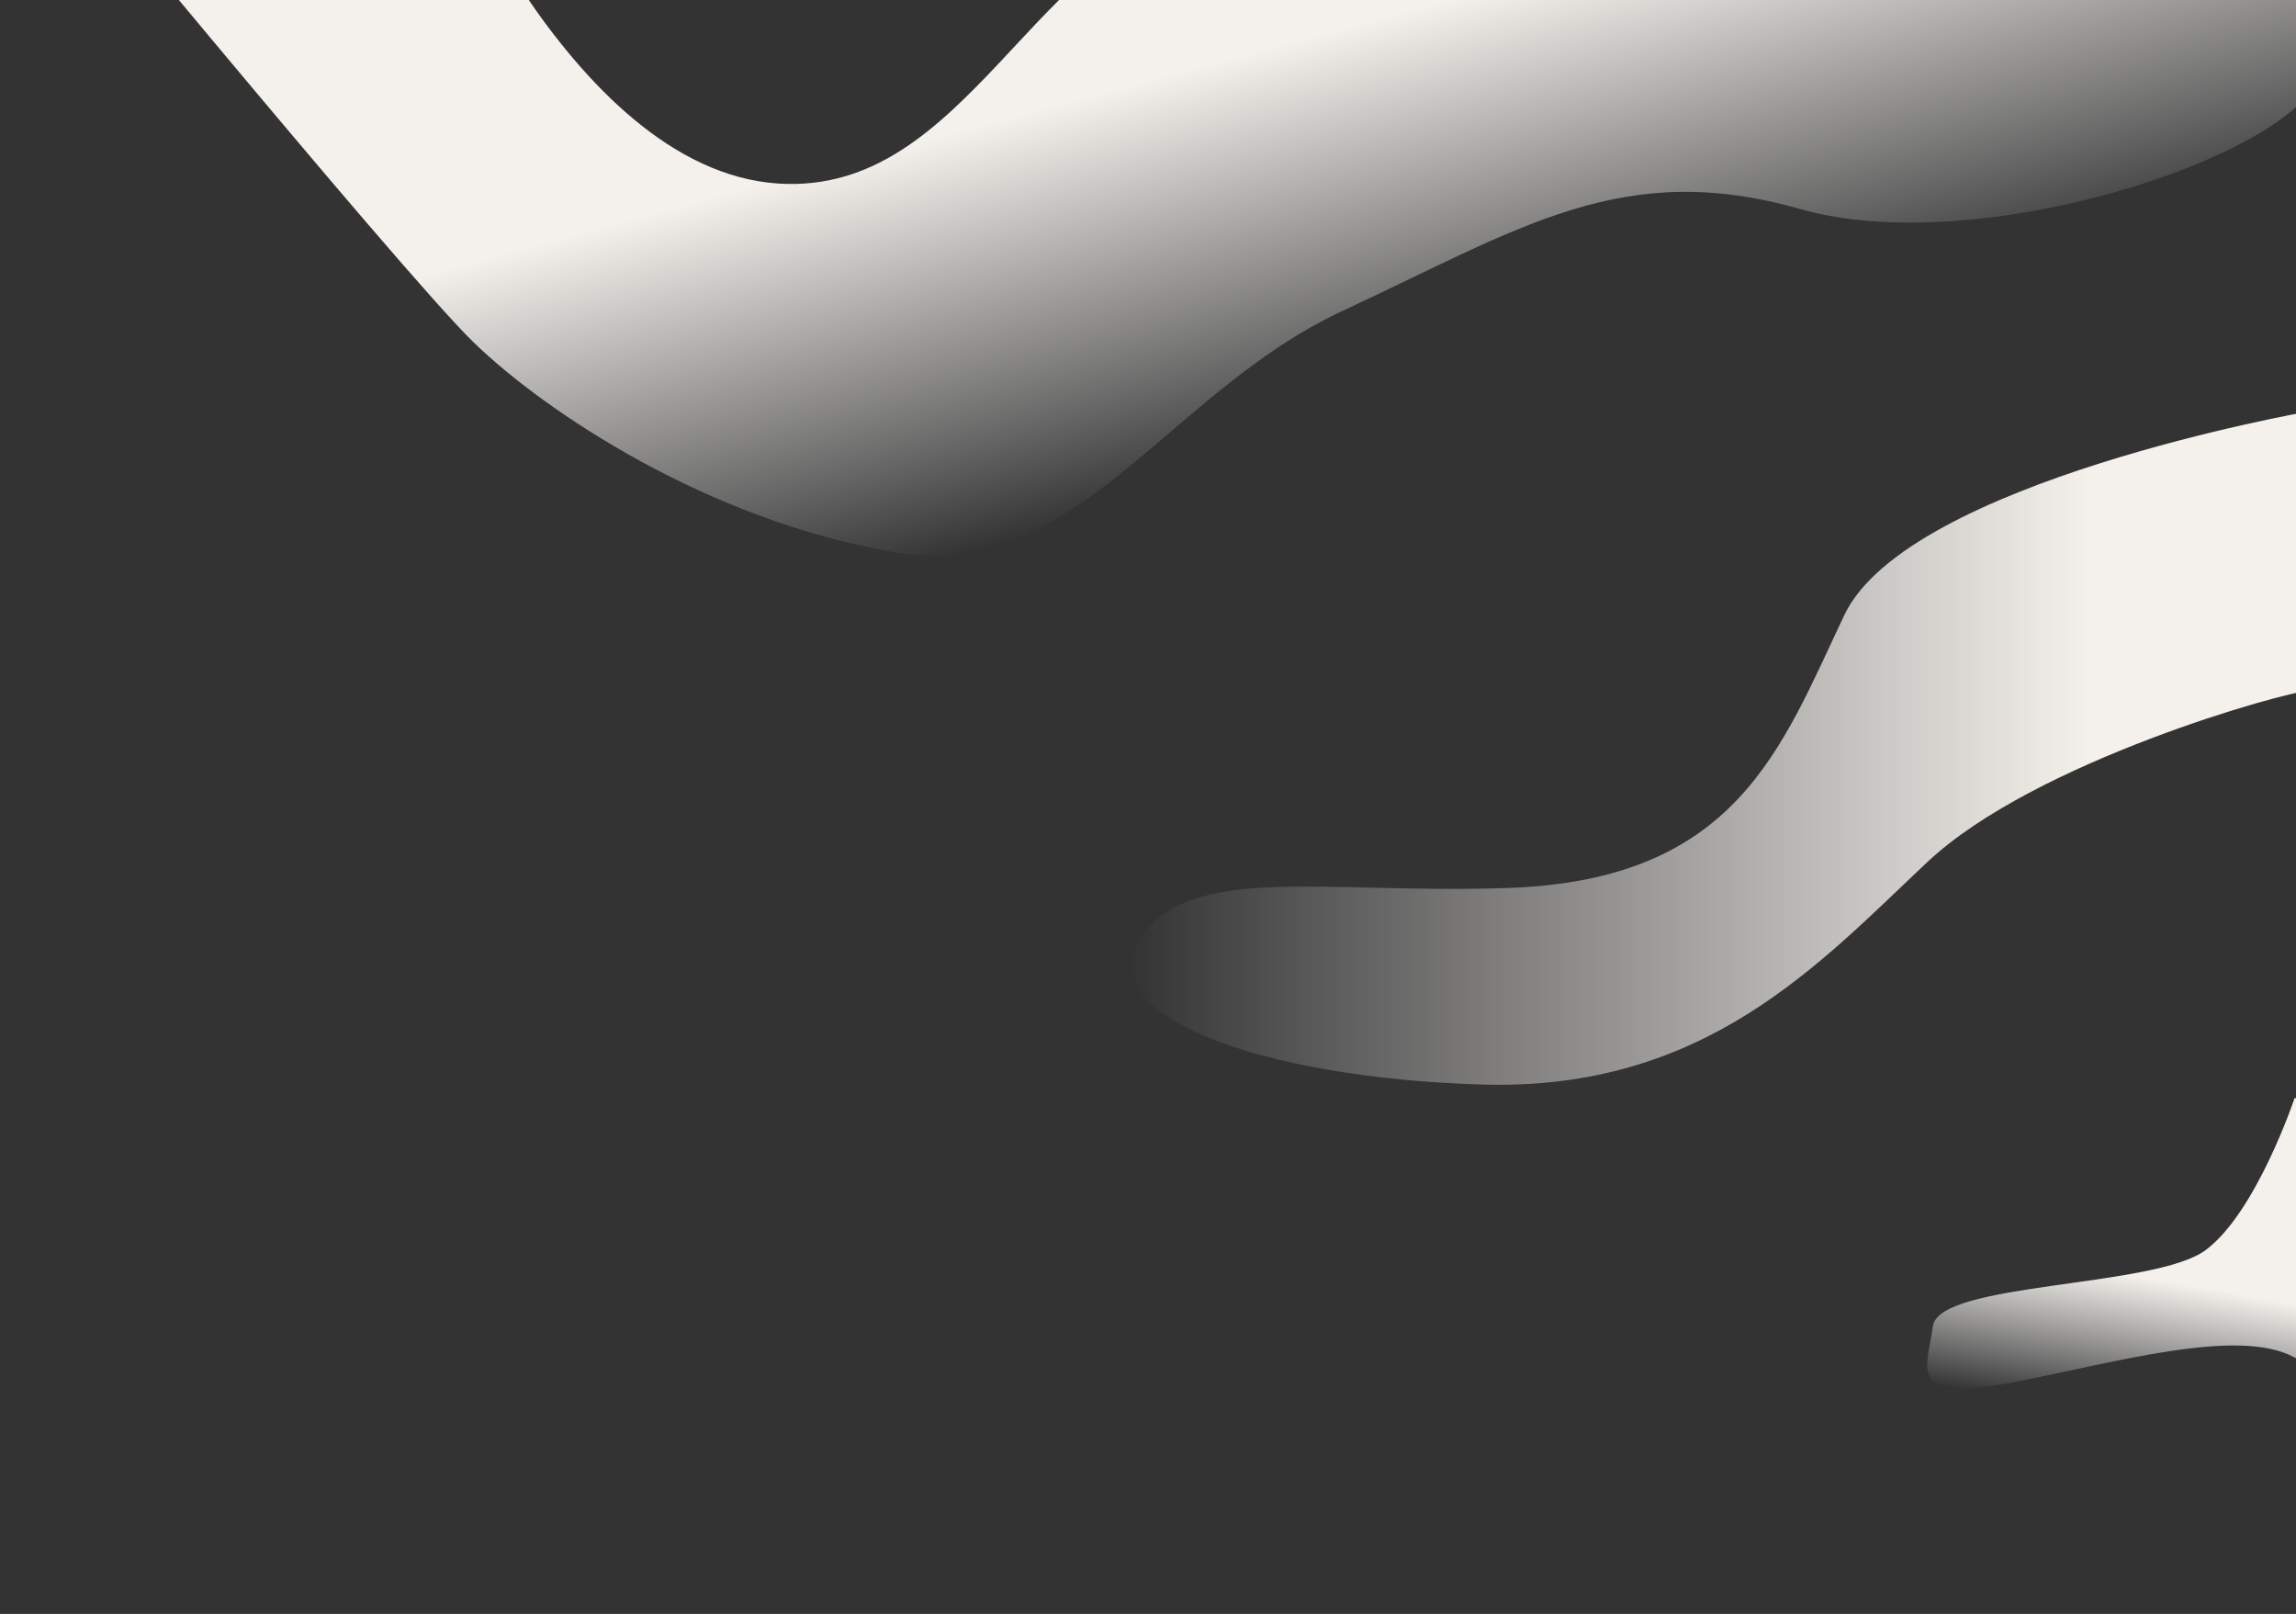 <?xml version="1.0" encoding="utf-8"?>
<!-- Generator: Adobe Illustrator 22.1.0, SVG Export Plug-In . SVG Version: 6.00 Build 0)  -->
<svg version="1.1" xmlns="http://www.w3.org/2000/svg" xmlns:xlink="http://www.w3.org/1999/xlink" x="0px" y="0px"
	 viewBox="0 0 757 532" style="enable-background:new 0 0 757 532;" xml:space="preserve">
<rect x="0" y="0" width="757" height="532" fill="#333333" stroke="none"/>
<style type="text/css">
	.st0{display:none;fill:#131B42;}
	.st1{fill:#131B42;}
	.st2{fill:#E59E8B;}
	.st3{fill:#10183C;}
	.st4{fill:#B27F6D;}
	.st5{fill:#F3F0ED;}
	.st6{fill:#B77D6E;}
	.st7{fill:#C08974;}
	.st8{fill:#202B5F;}
	.st9{fill:#B67D6B;}
	.st10{clip-path:url(#SVGID_2_);}
	.st11{fill:url(#SVGID_3_);}
	.st12{fill:url(#SVGID_4_);}
	.st13{fill:url(#SVGID_5_);}
	.st14{clip-path:url(#SVGID_7_);fill:#FCD4C5;}
	.st15{clip-path:url(#SVGID_7_);fill:#131B42;}
	.st16{clip-path:url(#SVGID_7_);fill:url(#SVGID_8_);}
	.st17{clip-path:url(#SVGID_7_);fill:#202B5F;}
	.st18{clip-path:url(#SVGID_7_);fill:#FFA080;}
	.st19{clip-path:url(#SVGID_7_);}
	.st20{fill:url(#SVGID_9_);}
	.st21{fill:url(#SVGID_10_);}
	.st22{fill:url(#SVGID_11_);}
	.st23{clip-path:url(#SVGID_7_);fill:url(#SVGID_12_);}
	.st24{fill:#FD794D;}
	.st25{fill:#FCD4C5;}
	.st26{fill:#2244F0;}
	.st27{fill:#FFA080;}
	.st28{fill:#5D73E5;}
</style>
<g id="manSteen">
</g>
<g id="wolkenR">
	<g>
		<defs>
			<rect id="SVGID_1_" width="757" height="532"/>
		</defs>
		<clipPath id="SVGID_2_">
			<use xlink:href="#SVGID_1_"  style="overflow:visible;"/>
		</clipPath>
		<g class="st10">
			<linearGradient id="SVGID_3_" gradientUnits="userSpaceOnUse" x1="708.529" y1="469.14" x2="728.342" y2="356.771">
				<stop  offset="0" style="stop-color:#FFFFFF;stop-opacity:0"/>
				<stop  offset="7.477757e-02" style="stop-color:#FDFCFB;stop-opacity:0.181"/>
				<stop  offset="0.413" style="stop-color:#F4F1EC"/>
			</linearGradient>
			<path class="st11" d="M756.6,361.8c0,0-12.6,37.7-29.3,50.2c-16.7,12.6-87.9,10.5-90,25.1c-2.1,14.6-8.4,25.1,25.1,18.8
				c33.5-6.3,75.3-18.8,94.2-8.4c18.8,10.5,41.8-52.3,41.8-52.3L756.6,361.8z"/>
			<linearGradient id="SVGID_4_" gradientUnits="userSpaceOnUse" x1="372.8" y1="246.704" x2="760.768" y2="246.704">
				<stop  offset="0" style="stop-color:#FFFFFF;stop-opacity:0"/>
				<stop  offset="0.129" style="stop-color:#FBFAF8;stop-opacity:0.159"/>
				<stop  offset="0.406" style="stop-color:#F6F3EF;stop-opacity:0.499"/>
				<stop  offset="0.814" style="stop-color:#F4F1EC"/>
			</linearGradient>
			<path class="st12" d="M760.8,227.8c-6.3,0-90,23-125.5,56.5c-35.6,33.5-73.2,75.3-146.5,73.2s-129.7-23-113-48.1
				c16.7-25.1,60.7-14.6,121.4-16.7c75.5-2.6,90-46,110.9-90c20.9-43.9,152.7-67,152.7-67"/>
			<linearGradient id="SVGID_5_" gradientUnits="userSpaceOnUse" x1="433.671" y1="151.665" x2="349.017" y2="-164.27">
				<stop  offset="0" style="stop-color:#FFFFFF;stop-opacity:0"/>
				<stop  offset="4.202579e-02" style="stop-color:#FDFCFB;stop-opacity:0.102"/>
				<stop  offset="0.223" style="stop-color:#F6F4F0;stop-opacity:0.539"/>
				<stop  offset="0.413" style="stop-color:#F4F1EC"/>
			</linearGradient>
			<path class="st13" d="M156.1,112.8c23.9,23.2,77.4,58.6,138.1,69.1c60.7,10.5,90-52.3,148.6-79.5s92.1-50.2,150.7-33.5
				S754.5,52.1,765,24.9c10.5-27.2-18.6-83.1-29.3-90C725-72,640-80,567-73c-72.8,7-164,39.3-164,39.3
				c-62.8,14.6-83.7,98.3-146.5,94.2C186.8,55.8,141-62,141-62L0.3-70.8C0.3-70.8,132.1,89.5,156.1,112.8z"/>
		</g>
	</g>
</g>
<g id="Layer_2">
</g>
</svg>
